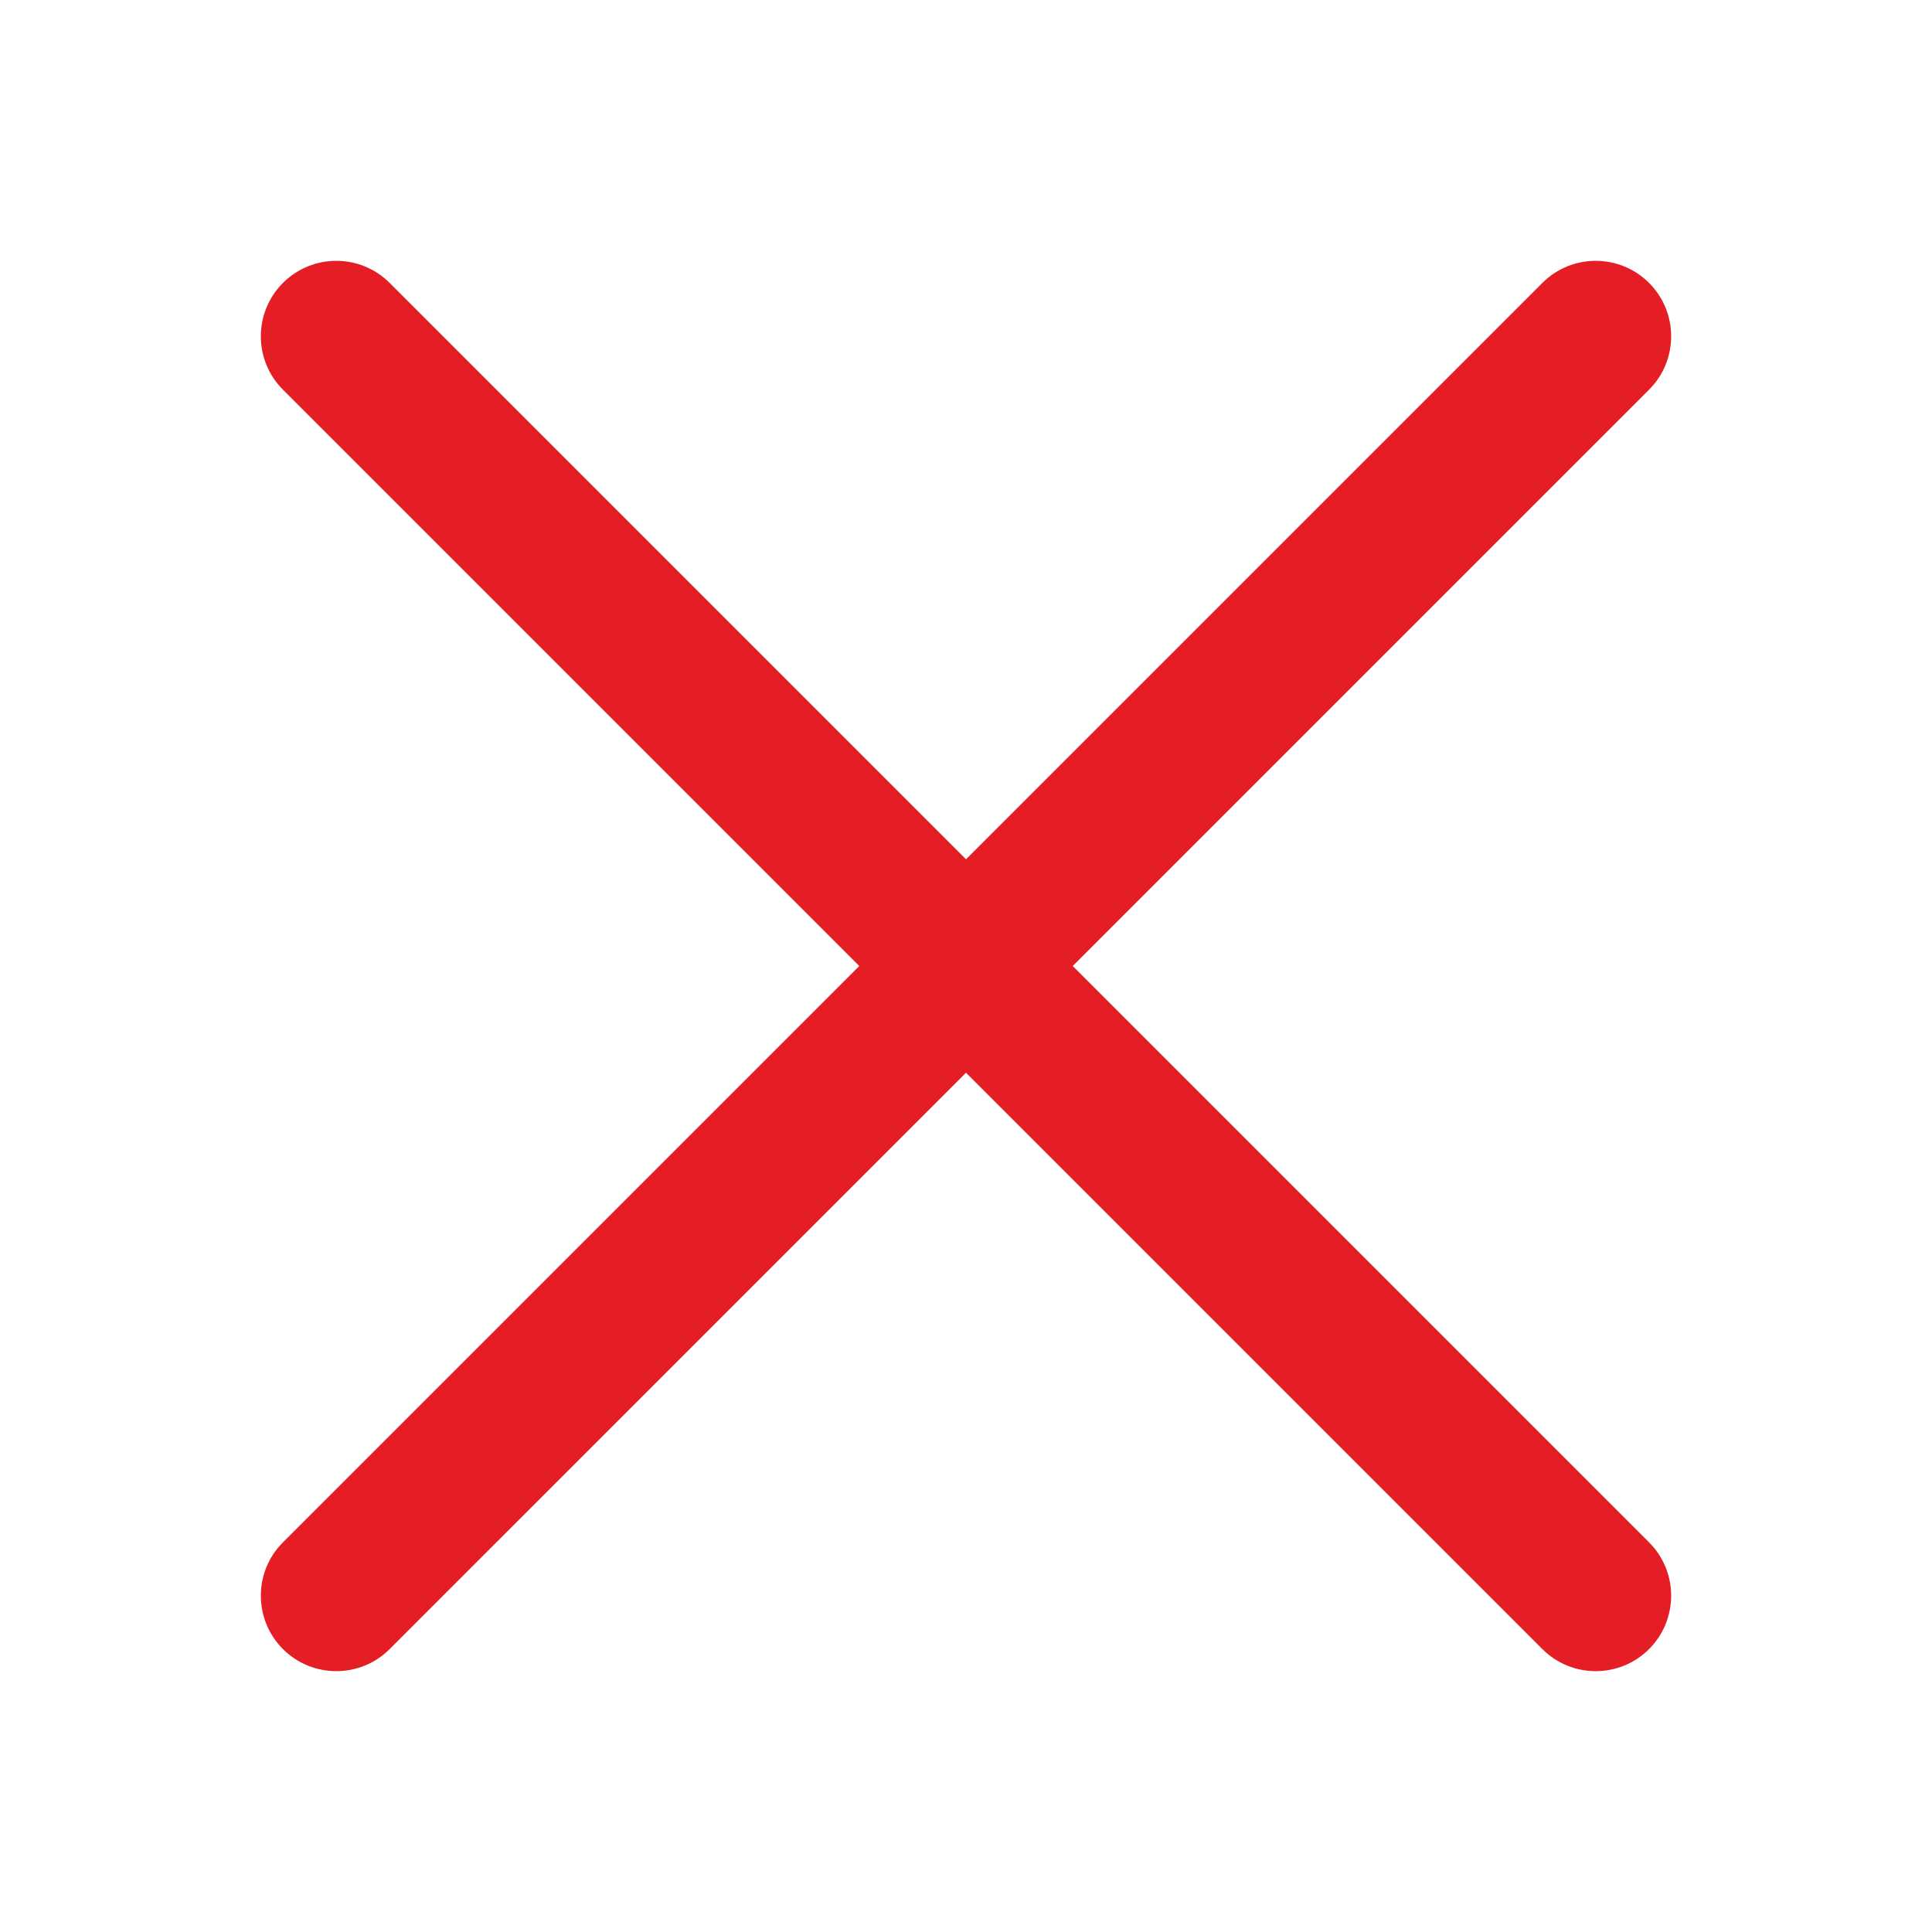 <svg width="25" height="25" viewBox="0 0 25 25" fill="none" xmlns="http://www.w3.org/2000/svg">
<g clip-path="url(#clip0)">
<path d="M21.339 19.958L13.881 12.5L21.339 5.042C21.72 4.661 21.72 4.043 21.339 3.661C20.957 3.28 20.339 3.28 19.958 3.661L12.5 11.119L5.042 3.661C4.661 3.28 4.043 3.28 3.661 3.661C3.28 4.043 3.28 4.661 3.661 5.042L11.119 12.5L3.661 19.958C3.28 20.339 3.28 20.957 3.661 21.339C4.043 21.72 4.661 21.72 5.042 21.339L12.5 13.881L19.958 21.339C20.339 21.72 20.957 21.72 21.339 21.339C21.72 20.957 21.72 20.339 21.339 19.958Z" fill="#E51D24"/>
</g>
<defs>
<clipPath id="clip0">
<rect width="25" height="25" fill="white"/>
</clipPath>
</defs>
</svg>
